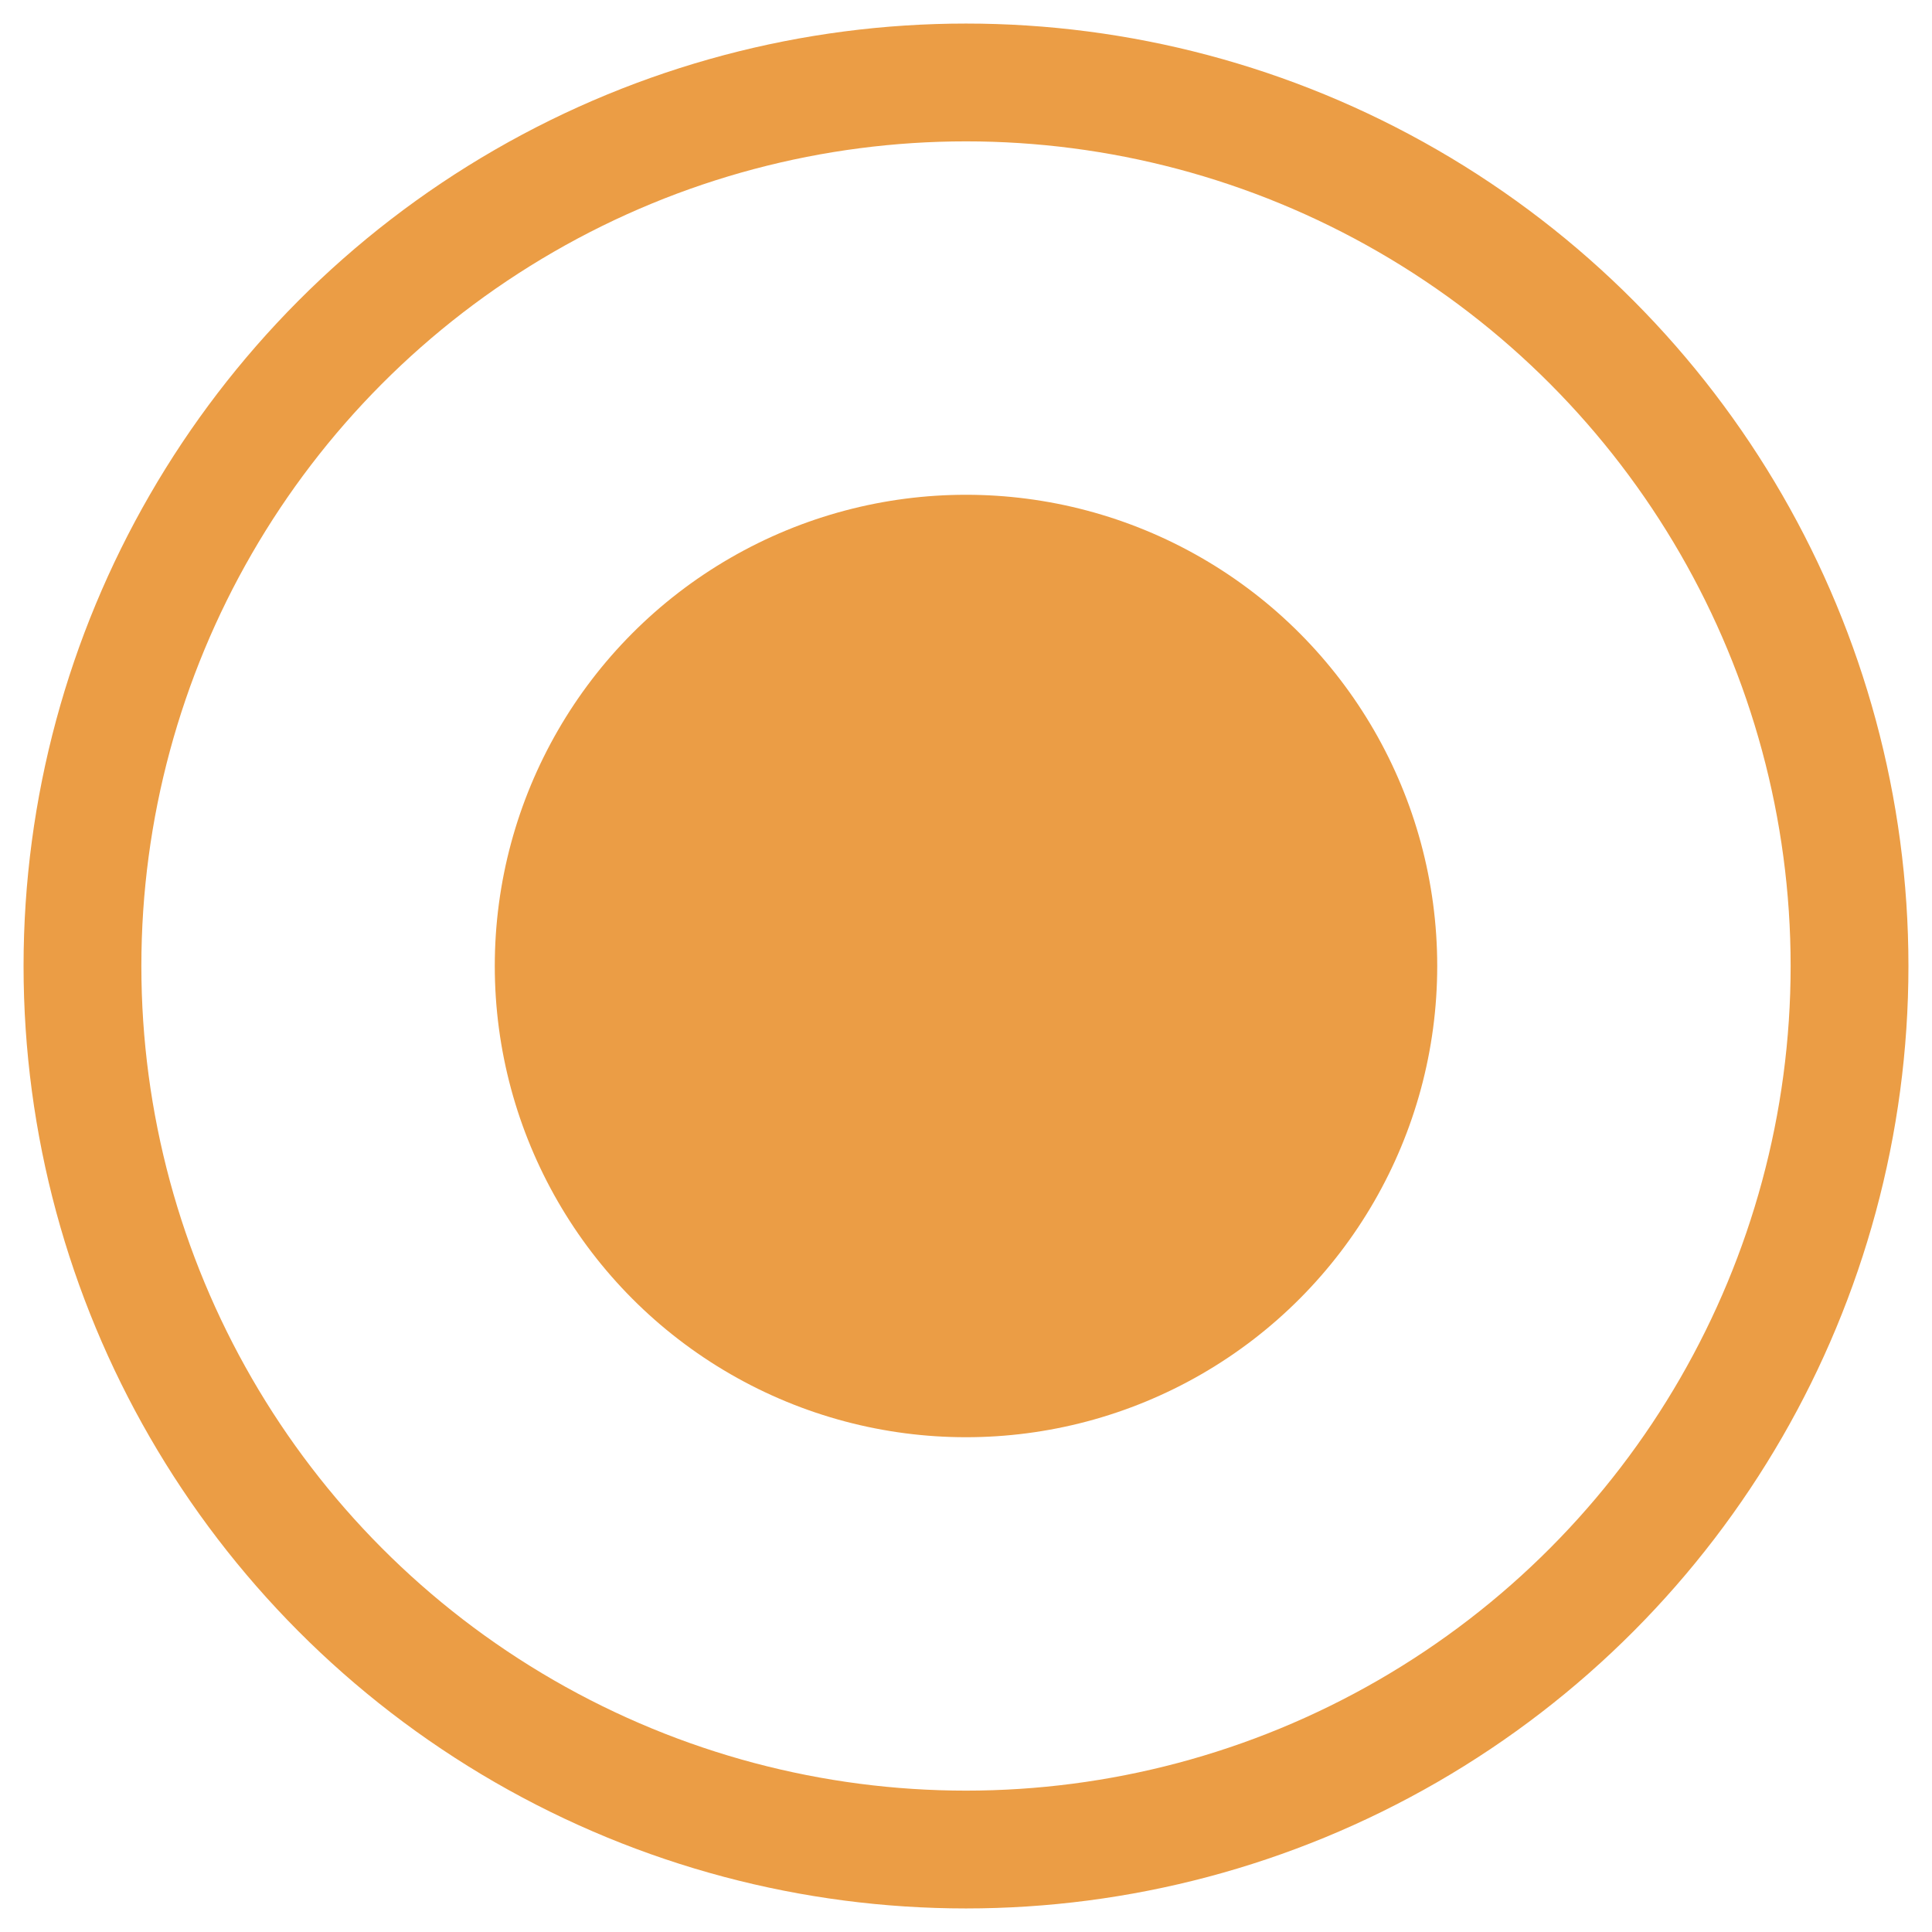 <svg width="41" height="41" viewBox="0 0 41 41" fill="none" xmlns="http://www.w3.org/2000/svg">
<g clip-path="url(#clip0_1012_3302)">
<circle cx="20.5" cy="20.5" r="18.75" stroke="#EB9D45" stroke-width="2.5"/>
<circle cx="20.5" cy="20.5" r="10" fill="#EB9D45"/>
</g>
<defs>
<clipPath id="clip0_1012_3302">
<rect width="40" height="40" fill="white" transform="translate(0.5 0.5)"/>
</clipPath>
</defs>
</svg>
